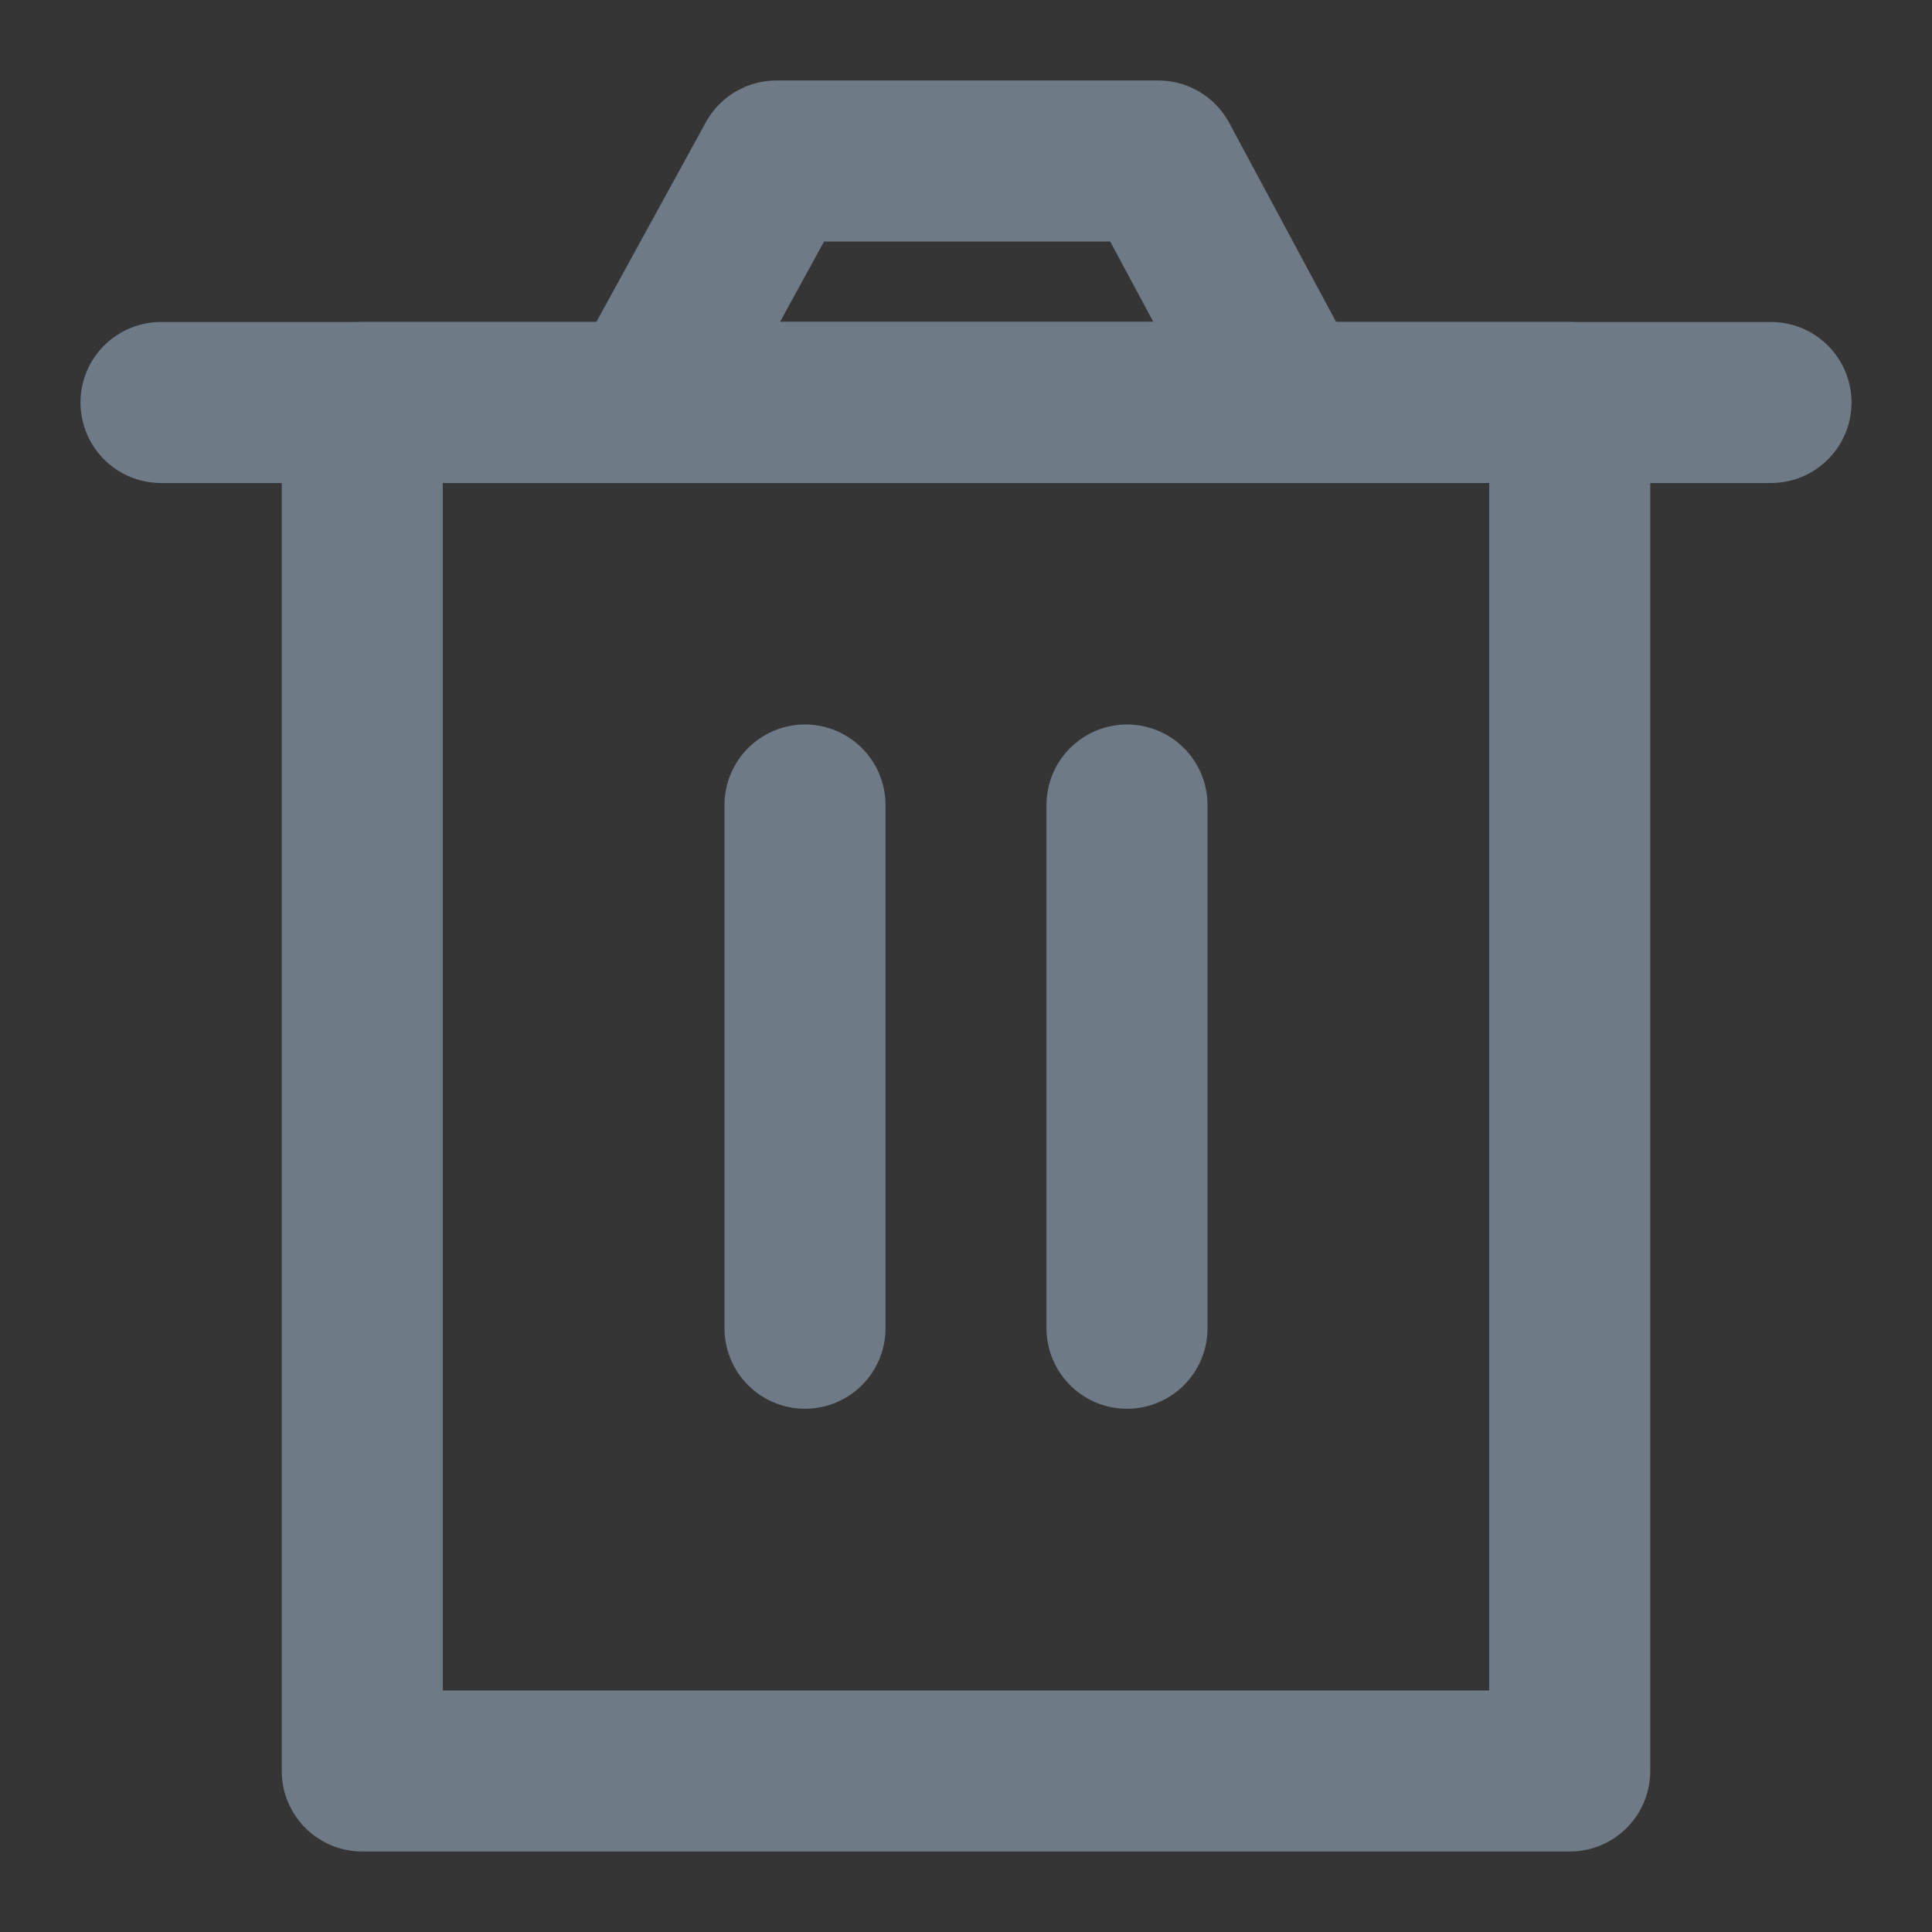 <?xml version="1.0" encoding="UTF-8" standalone="no"?>
<!DOCTYPE svg PUBLIC "-//W3C//DTD SVG 1.1//EN" "http://www.w3.org/Graphics/SVG/1.1/DTD/svg11.dtd">
<svg width="100%" height="100%" viewBox="0 0 24 24" version="1.1" xmlns="http://www.w3.org/2000/svg" xmlns:xlink="http://www.w3.org/1999/xlink" xml:space="preserve" xmlns:serif="http://www.serif.com/" style="fill-rule:evenodd;clip-rule:evenodd;stroke-linejoin:round;">
    <rect x="0" y="0" width="24" height="24" fill="#333333" stroke="none"/>
    <rect x="0" y="0" width="24" height="24" style="fill:white;fill-opacity:0.01;"/>
    <rect x="4.5" y="5" width="15" height="17" style="fill:none;fill-rule:nonzero;stroke:rgb(110,123,135);stroke-width:2px;"/>
    <path d="M10,10L10,16.5" style="fill:none;fill-rule:nonzero;stroke:rgb(110,123,135);stroke-width:2px;stroke-linecap:round;"/>
    <path d="M14,10L14,16.5" style="fill:none;fill-rule:nonzero;stroke:rgb(110,123,135);stroke-width:2px;stroke-linecap:round;"/>
    <path d="M2,5L22,5" style="fill:none;fill-rule:nonzero;stroke:rgb(110,123,135);stroke-width:2px;stroke-linecap:round;"/>
    <path d="M8,5L9.645,2L14.389,2L16,5L8,5Z" style="fill:none;fill-rule:nonzero;stroke:rgb(110,123,135);stroke-width:2px;"/>
</svg>
